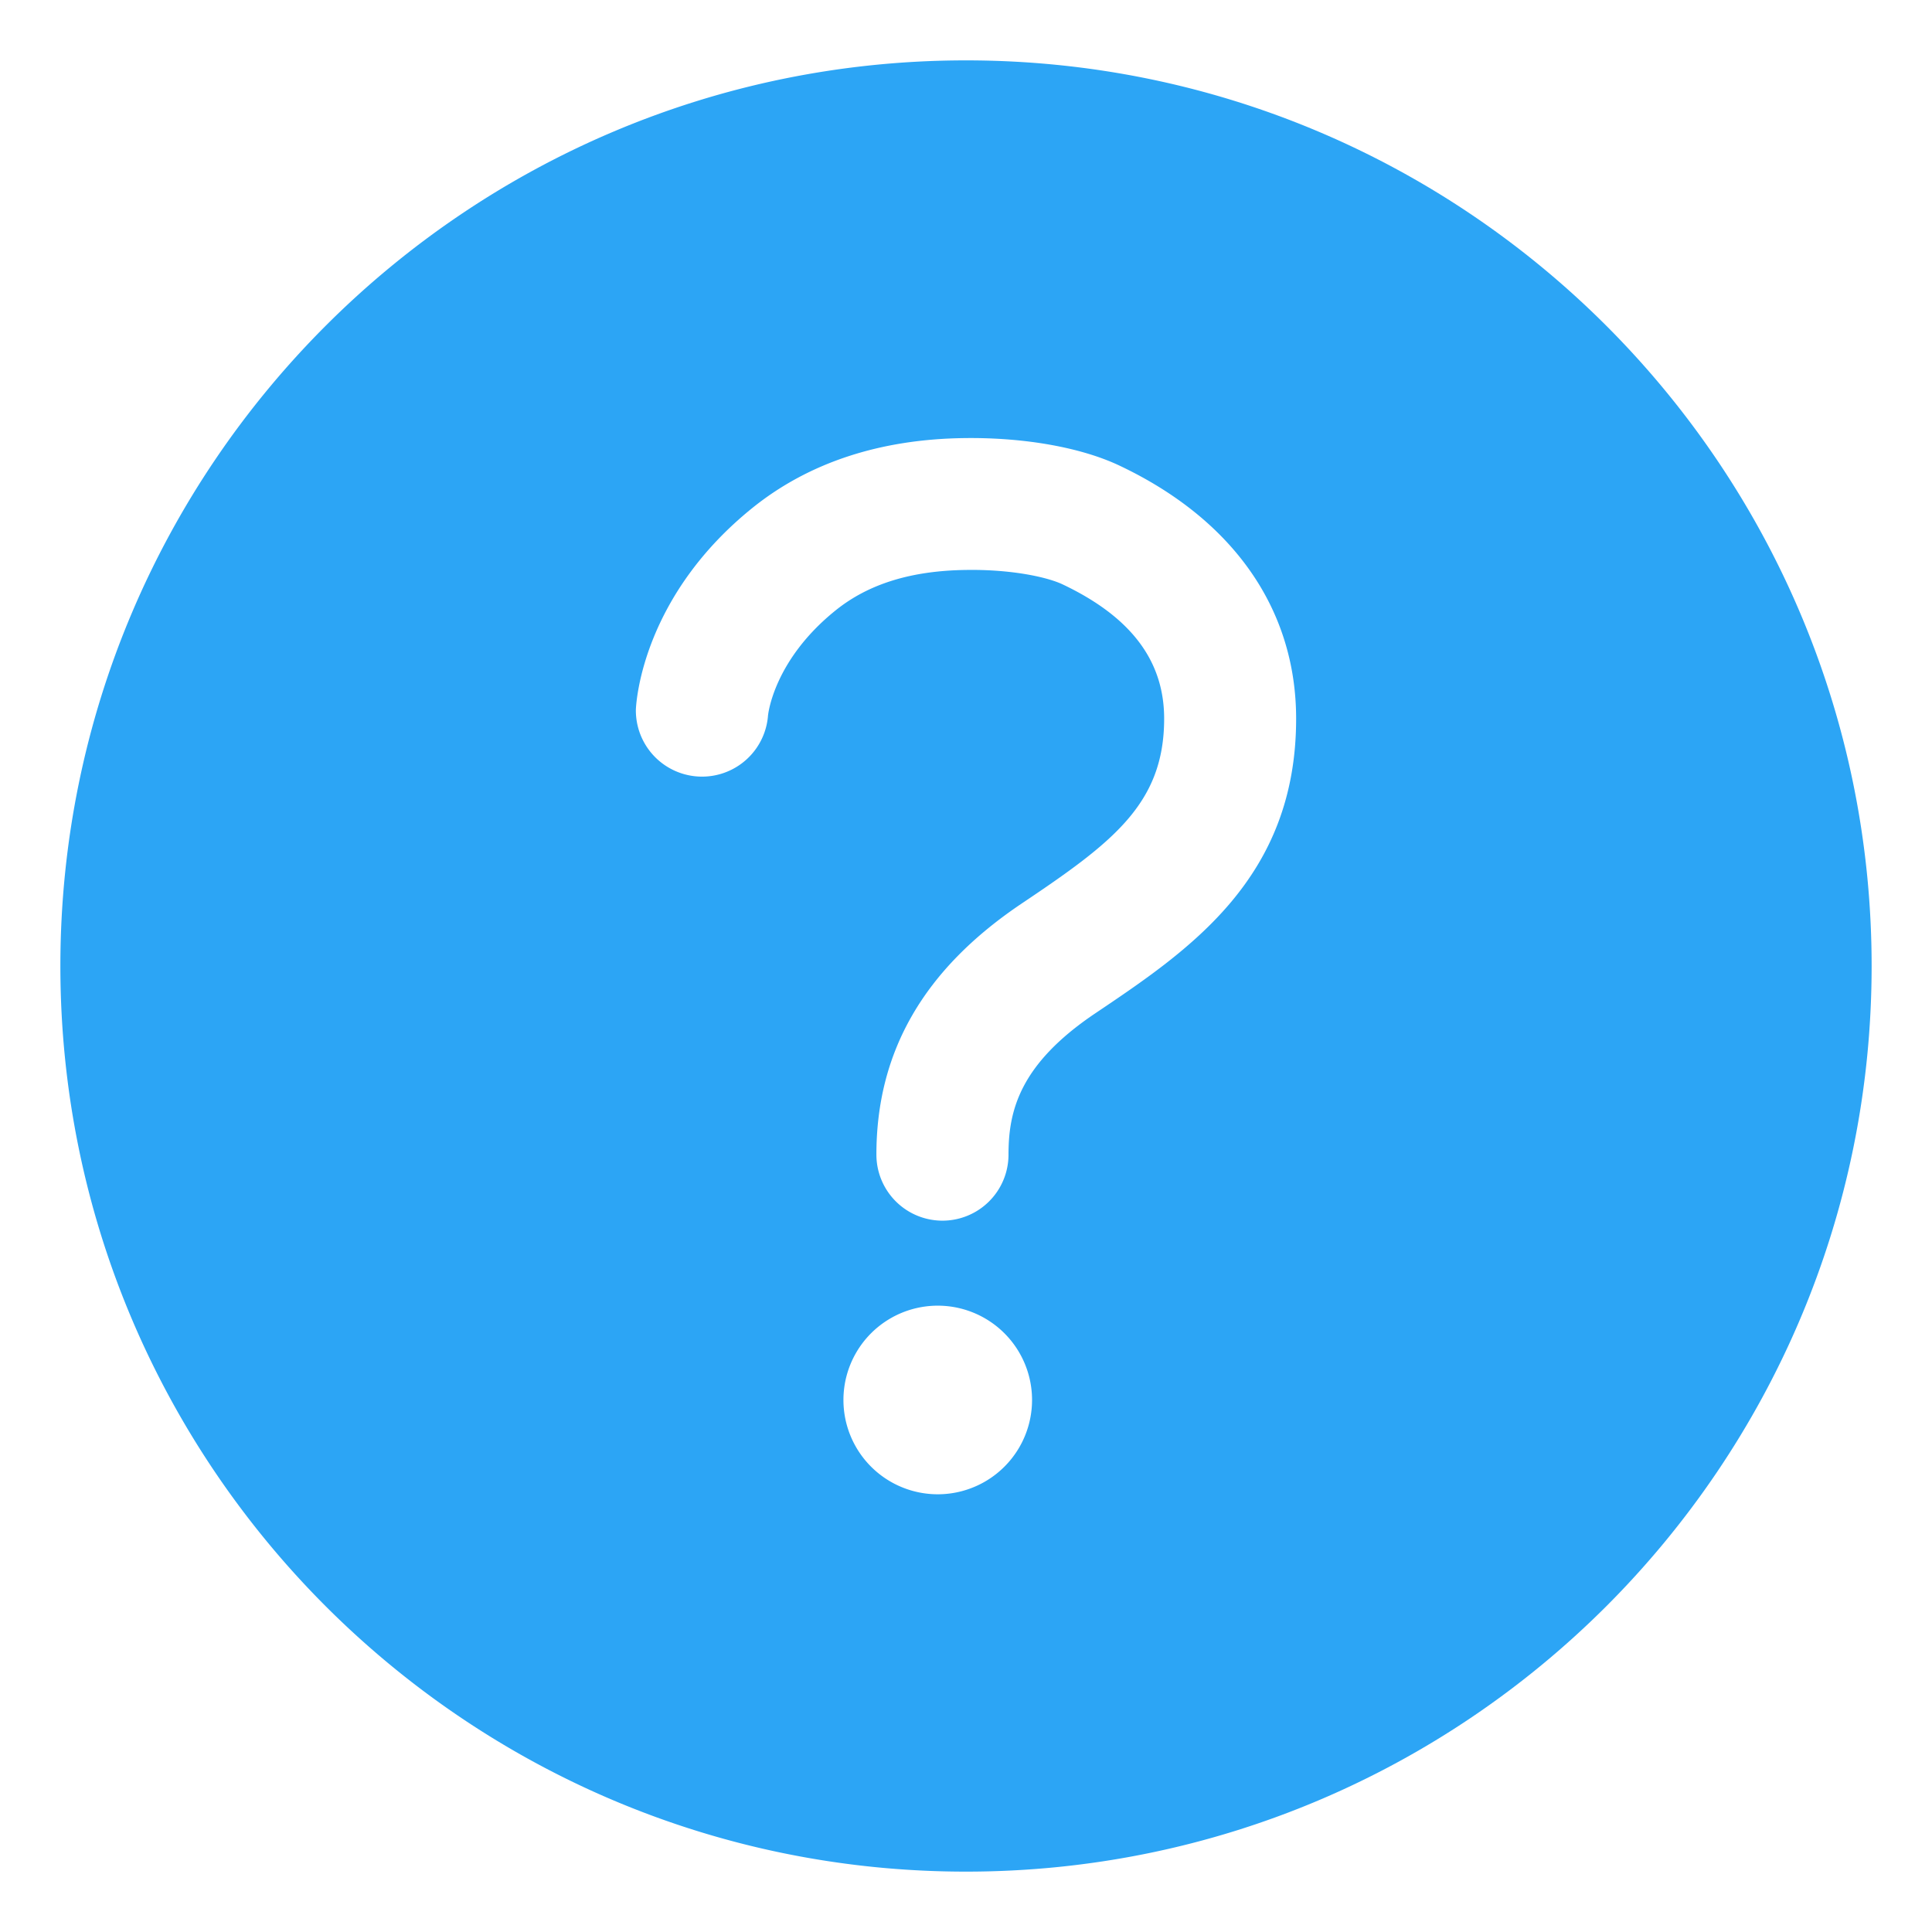 <svg width="16" height="16" fill="none" xmlns="http://www.w3.org/2000/svg"><path d="M8 .5C3.86.5.5 3.86.5 8c0 4.14 3.36 7.5 7.5 7.5 4.14 0 7.5-3.36 7.5-7.5C15.5 3.86 12.14.5 8 .5zm-.234 11.875a.78.78 0 110-1.562.78.78 0 010 1.562zm1.306-3.984c-.633.425-.72.814-.72 1.171a.547.547 0 11-1.094 0c0-.855.394-1.536 1.204-2.08.753-.505 1.179-.826 1.179-1.53 0-.479-.274-.843-.84-1.112-.133-.063-.43-.125-.794-.12-.458.005-.814.115-1.087.335-.517.416-.56.868-.56.875a.548.548 0 01-1.094-.053c.004-.095.07-.95.967-1.672.465-.374 1.057-.569 1.758-.577.496-.006.962.078 1.278.227.946.447 1.465 1.193 1.465 2.097 0 1.321-.883 1.915-1.662 2.439z" fill="#2CA5F5"/></svg>